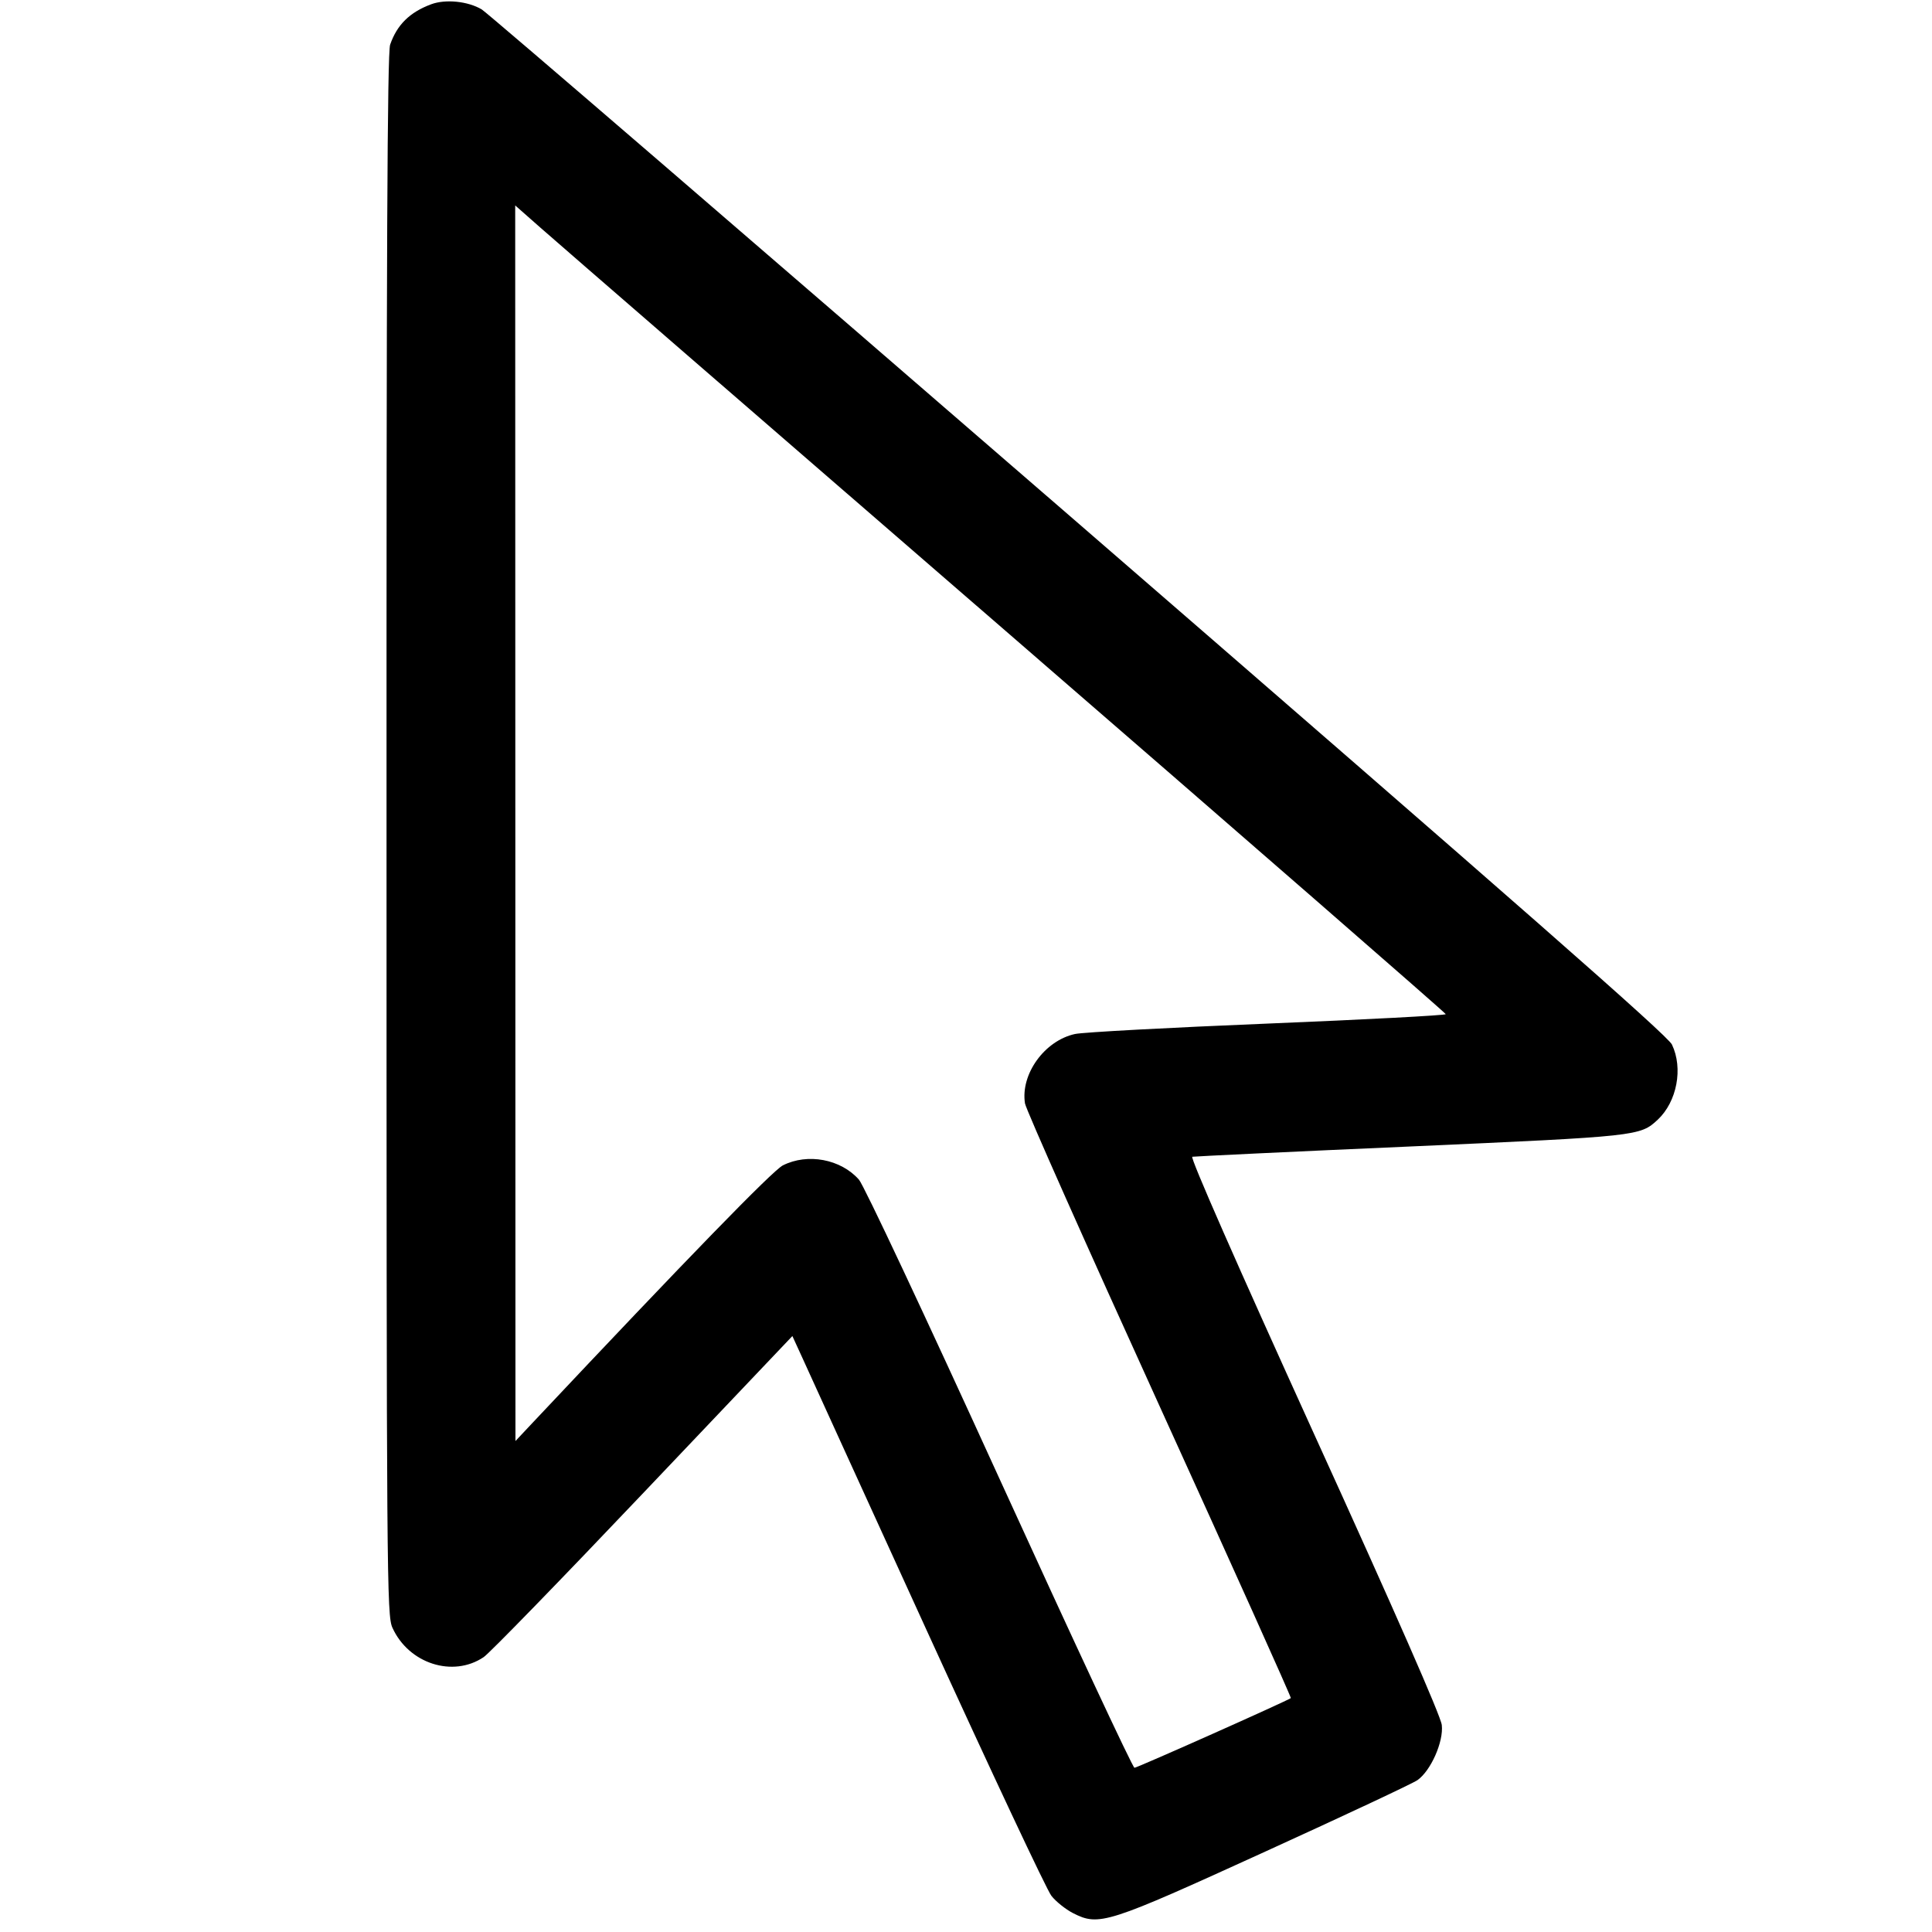 <svg width="15" height="15" fill="none" xmlns="http://www.w3.org/2000/svg"><path d="M3.348 0.033 C 3.181 0.095,3.082 0.193,3.029 0.347 C 3.007 0.411,3.000 1.958,3.001 6.485 C 3.001 12.285,3.003 12.542,3.047 12.638 C 3.173 12.916,3.516 13.027,3.755 12.866 C 3.800 12.836,4.357 12.263,4.994 11.592 L 6.152 10.373 6.224 10.530 C 6.263 10.617,6.701 11.576,7.197 12.663 C 7.693 13.749,8.127 14.674,8.163 14.719 C 8.198 14.764,8.274 14.824,8.330 14.853 C 8.534 14.957,8.591 14.938,9.825 14.375 C 10.437 14.096,10.968 13.847,11.005 13.821 C 11.109 13.748,11.209 13.522,11.194 13.393 C 11.187 13.325,10.831 12.514,10.204 11.137 C 9.604 9.817,9.238 8.985,9.257 8.981 C 9.274 8.978,10.038 8.941,10.955 8.901 C 12.723 8.822,12.733 8.821,12.871 8.693 C 13.020 8.553,13.069 8.294,12.981 8.110 C 12.949 8.041,11.788 7.023,8.379 4.069 C 5.872 1.898,3.784 0.099,3.740 0.073 C 3.632 0.009,3.459 -0.008,3.348 0.033 M7.807 4.898 C 9.687 6.526,11.225 7.866,11.225 7.874 C 11.225 7.883,10.603 7.916,9.844 7.947 C 9.084 7.978,8.410 8.014,8.346 8.028 C 8.109 8.080,7.922 8.341,7.958 8.567 C 7.966 8.615,8.436 9.671,9.002 10.915 C 9.568 12.159,10.027 13.180,10.022 13.184 C 9.991 13.207,8.829 13.725,8.808 13.725 C 8.794 13.725,8.323 12.715,7.760 11.481 C 7.179 10.207,6.708 9.204,6.669 9.159 C 6.528 8.999,6.270 8.951,6.078 9.048 C 5.998 9.089,5.338 9.768,4.143 11.038 L 4.002 11.188 4.001 6.391 L 4.000 1.595 4.194 1.766 C 4.301 1.861,5.927 3.270,7.807 4.898 " fill="currentColor" stroke="none" fill-rule="evenodd"></path></svg>